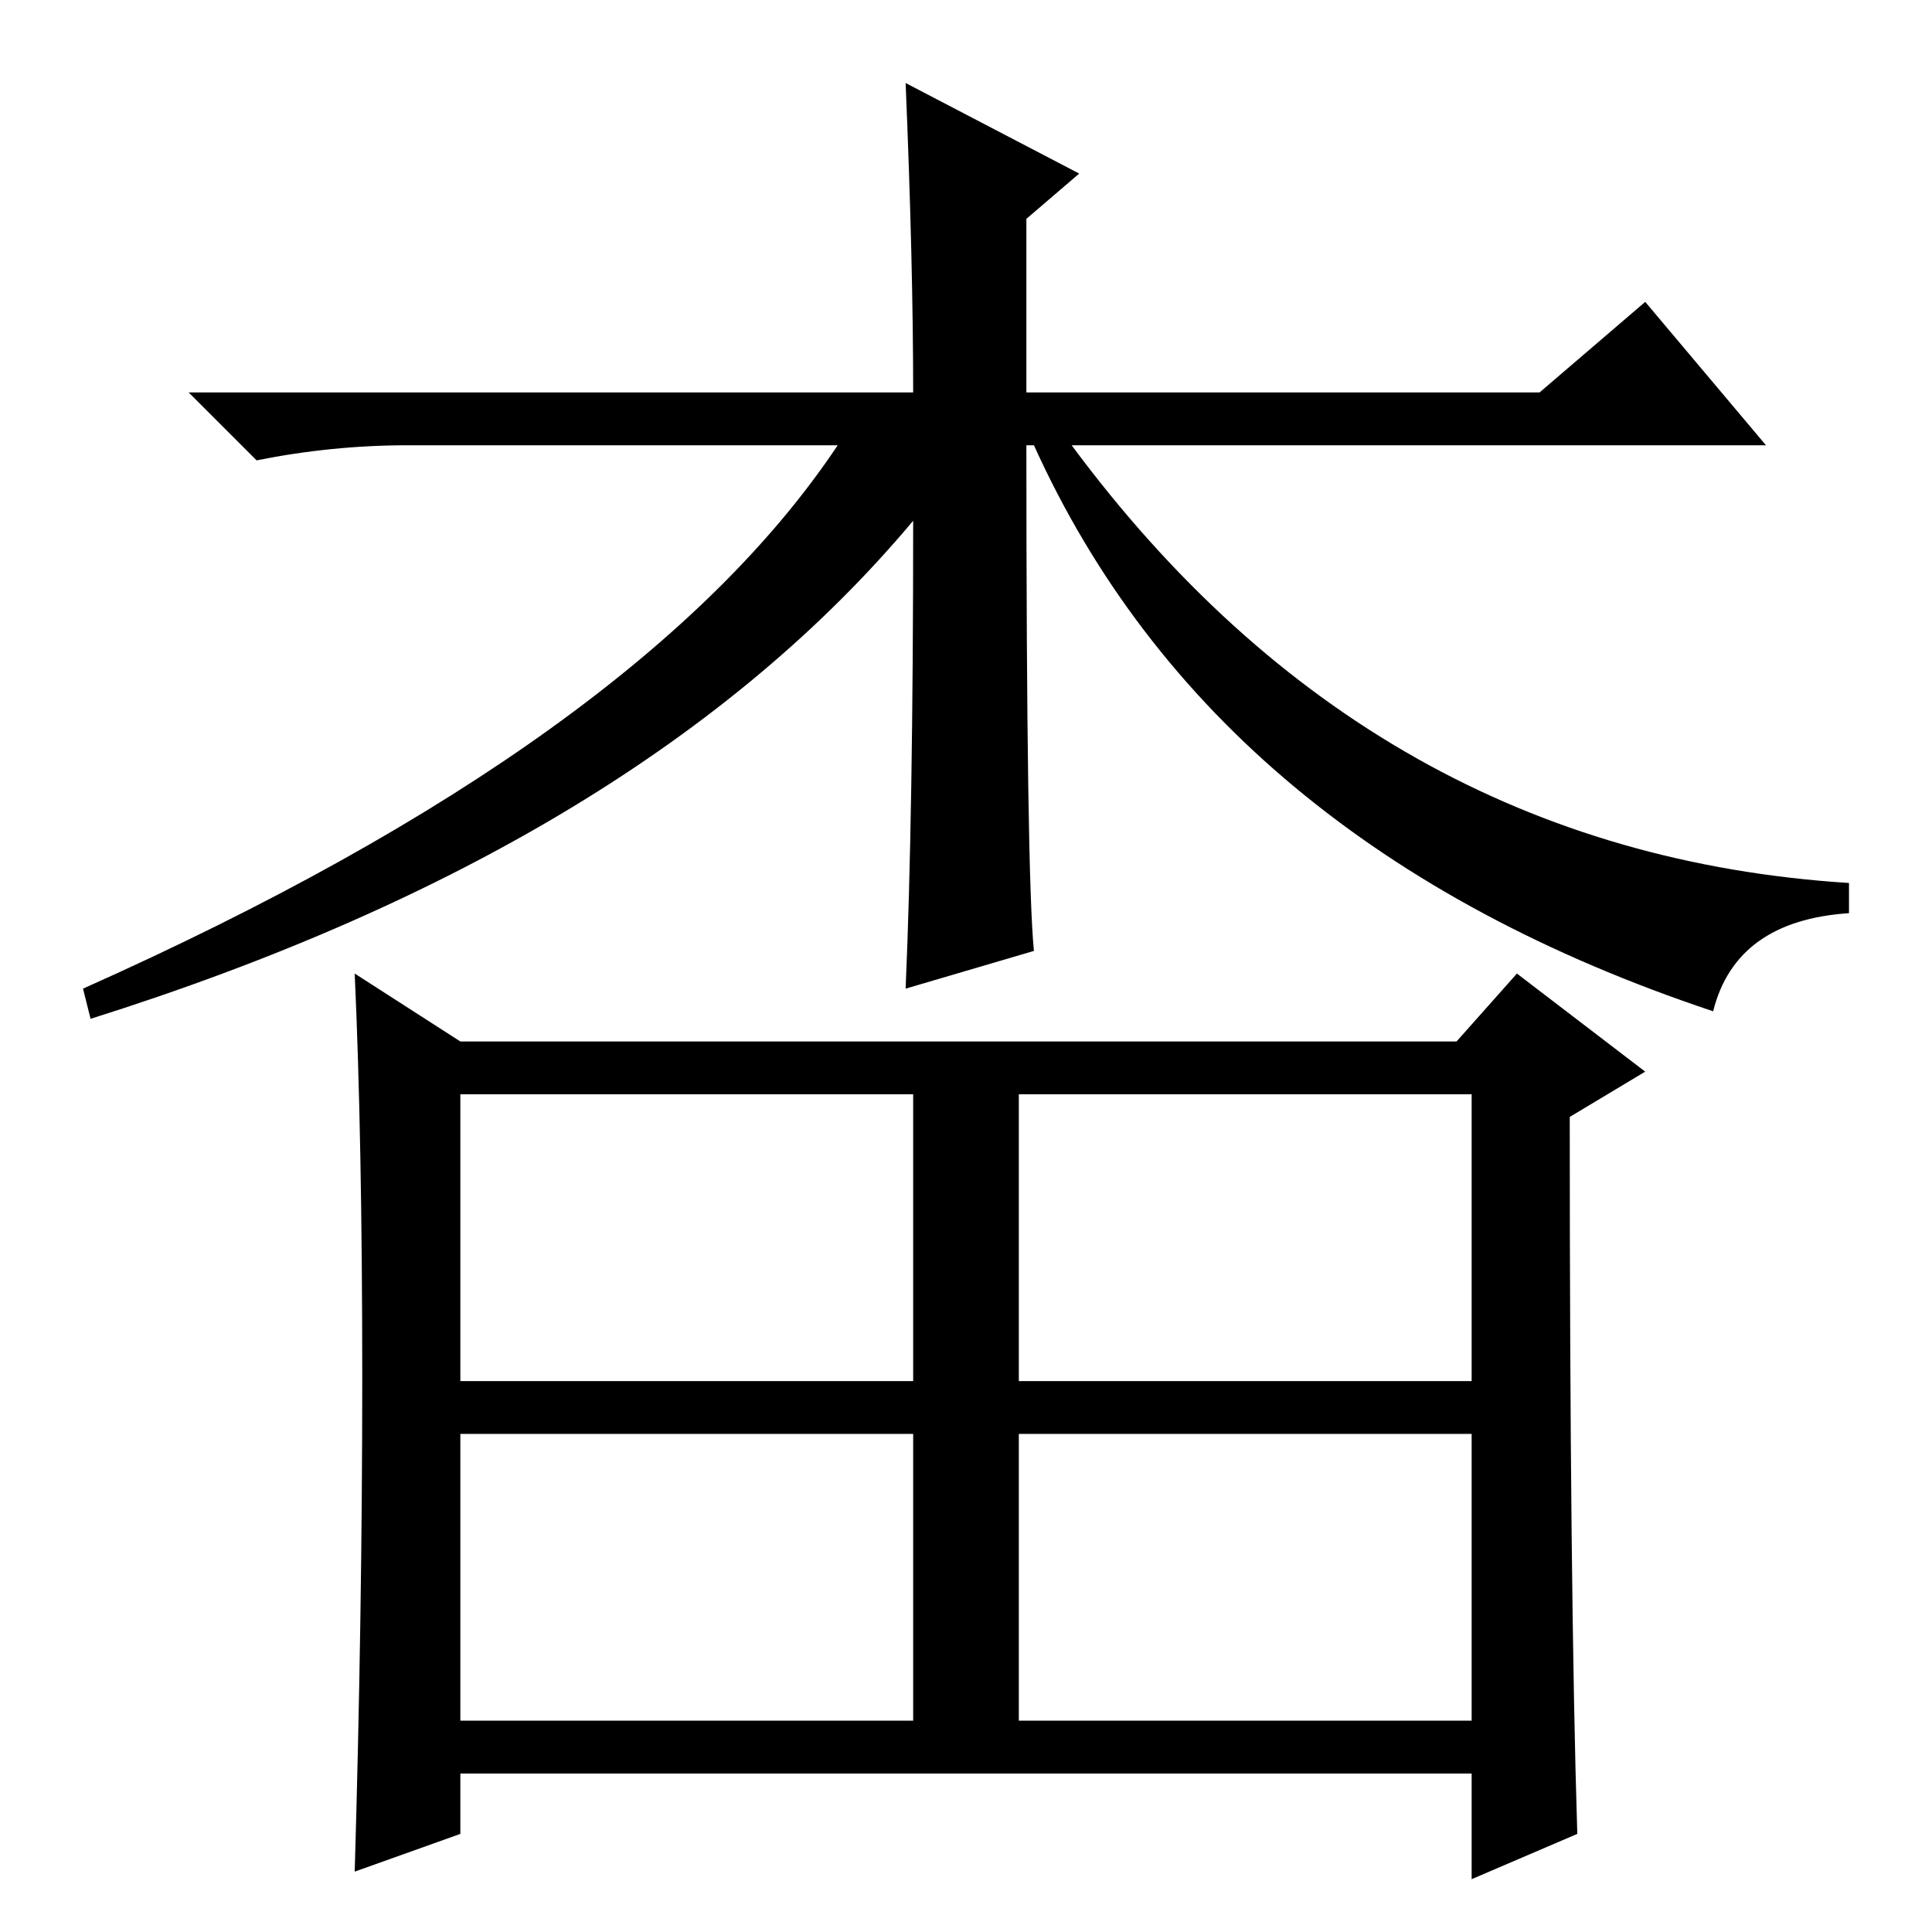<?xml version="1.0" standalone="no"?>
<!DOCTYPE svg PUBLIC "-//W3C//DTD SVG 1.1//EN" "http://www.w3.org/Graphics/SVG/1.1/DTD/svg11.dtd" >
<svg xmlns="http://www.w3.org/2000/svg" xmlns:xlink="http://www.w3.org/1999/xlink" version="1.1" viewBox="0 -36 256 256">
  <g transform="matrix(1 0 0 -1 0 220)">
   <path fill="currentColor"
d="M120 245l23 -12l-7 -6v-23h68l14 12l16 -19h-92q40 -54 103 -58v-4q-15 -1 -18 -13q-66 22 -90 75h-1q0 -57 1 -67l-17 -5q1 23 1 62q-36 -43 -109 -66l-1 4q74 33 100 72h-57q-10 0 -20 -2l-9 9h96q0 17 -1 41zM61 73h60v38h-60v-38zM135 73h60v38h-60v-38zM61 28h60v38
h-60v-38zM135 28h60v38h-60v-38zM61 118h132l8 9l17 -13l-10 -6q0 -63 1 -95l-14 -6v14h-134v-8l-14 -5q1 34 1 65.5t-1 53.5z" />
  </g>

</svg>
